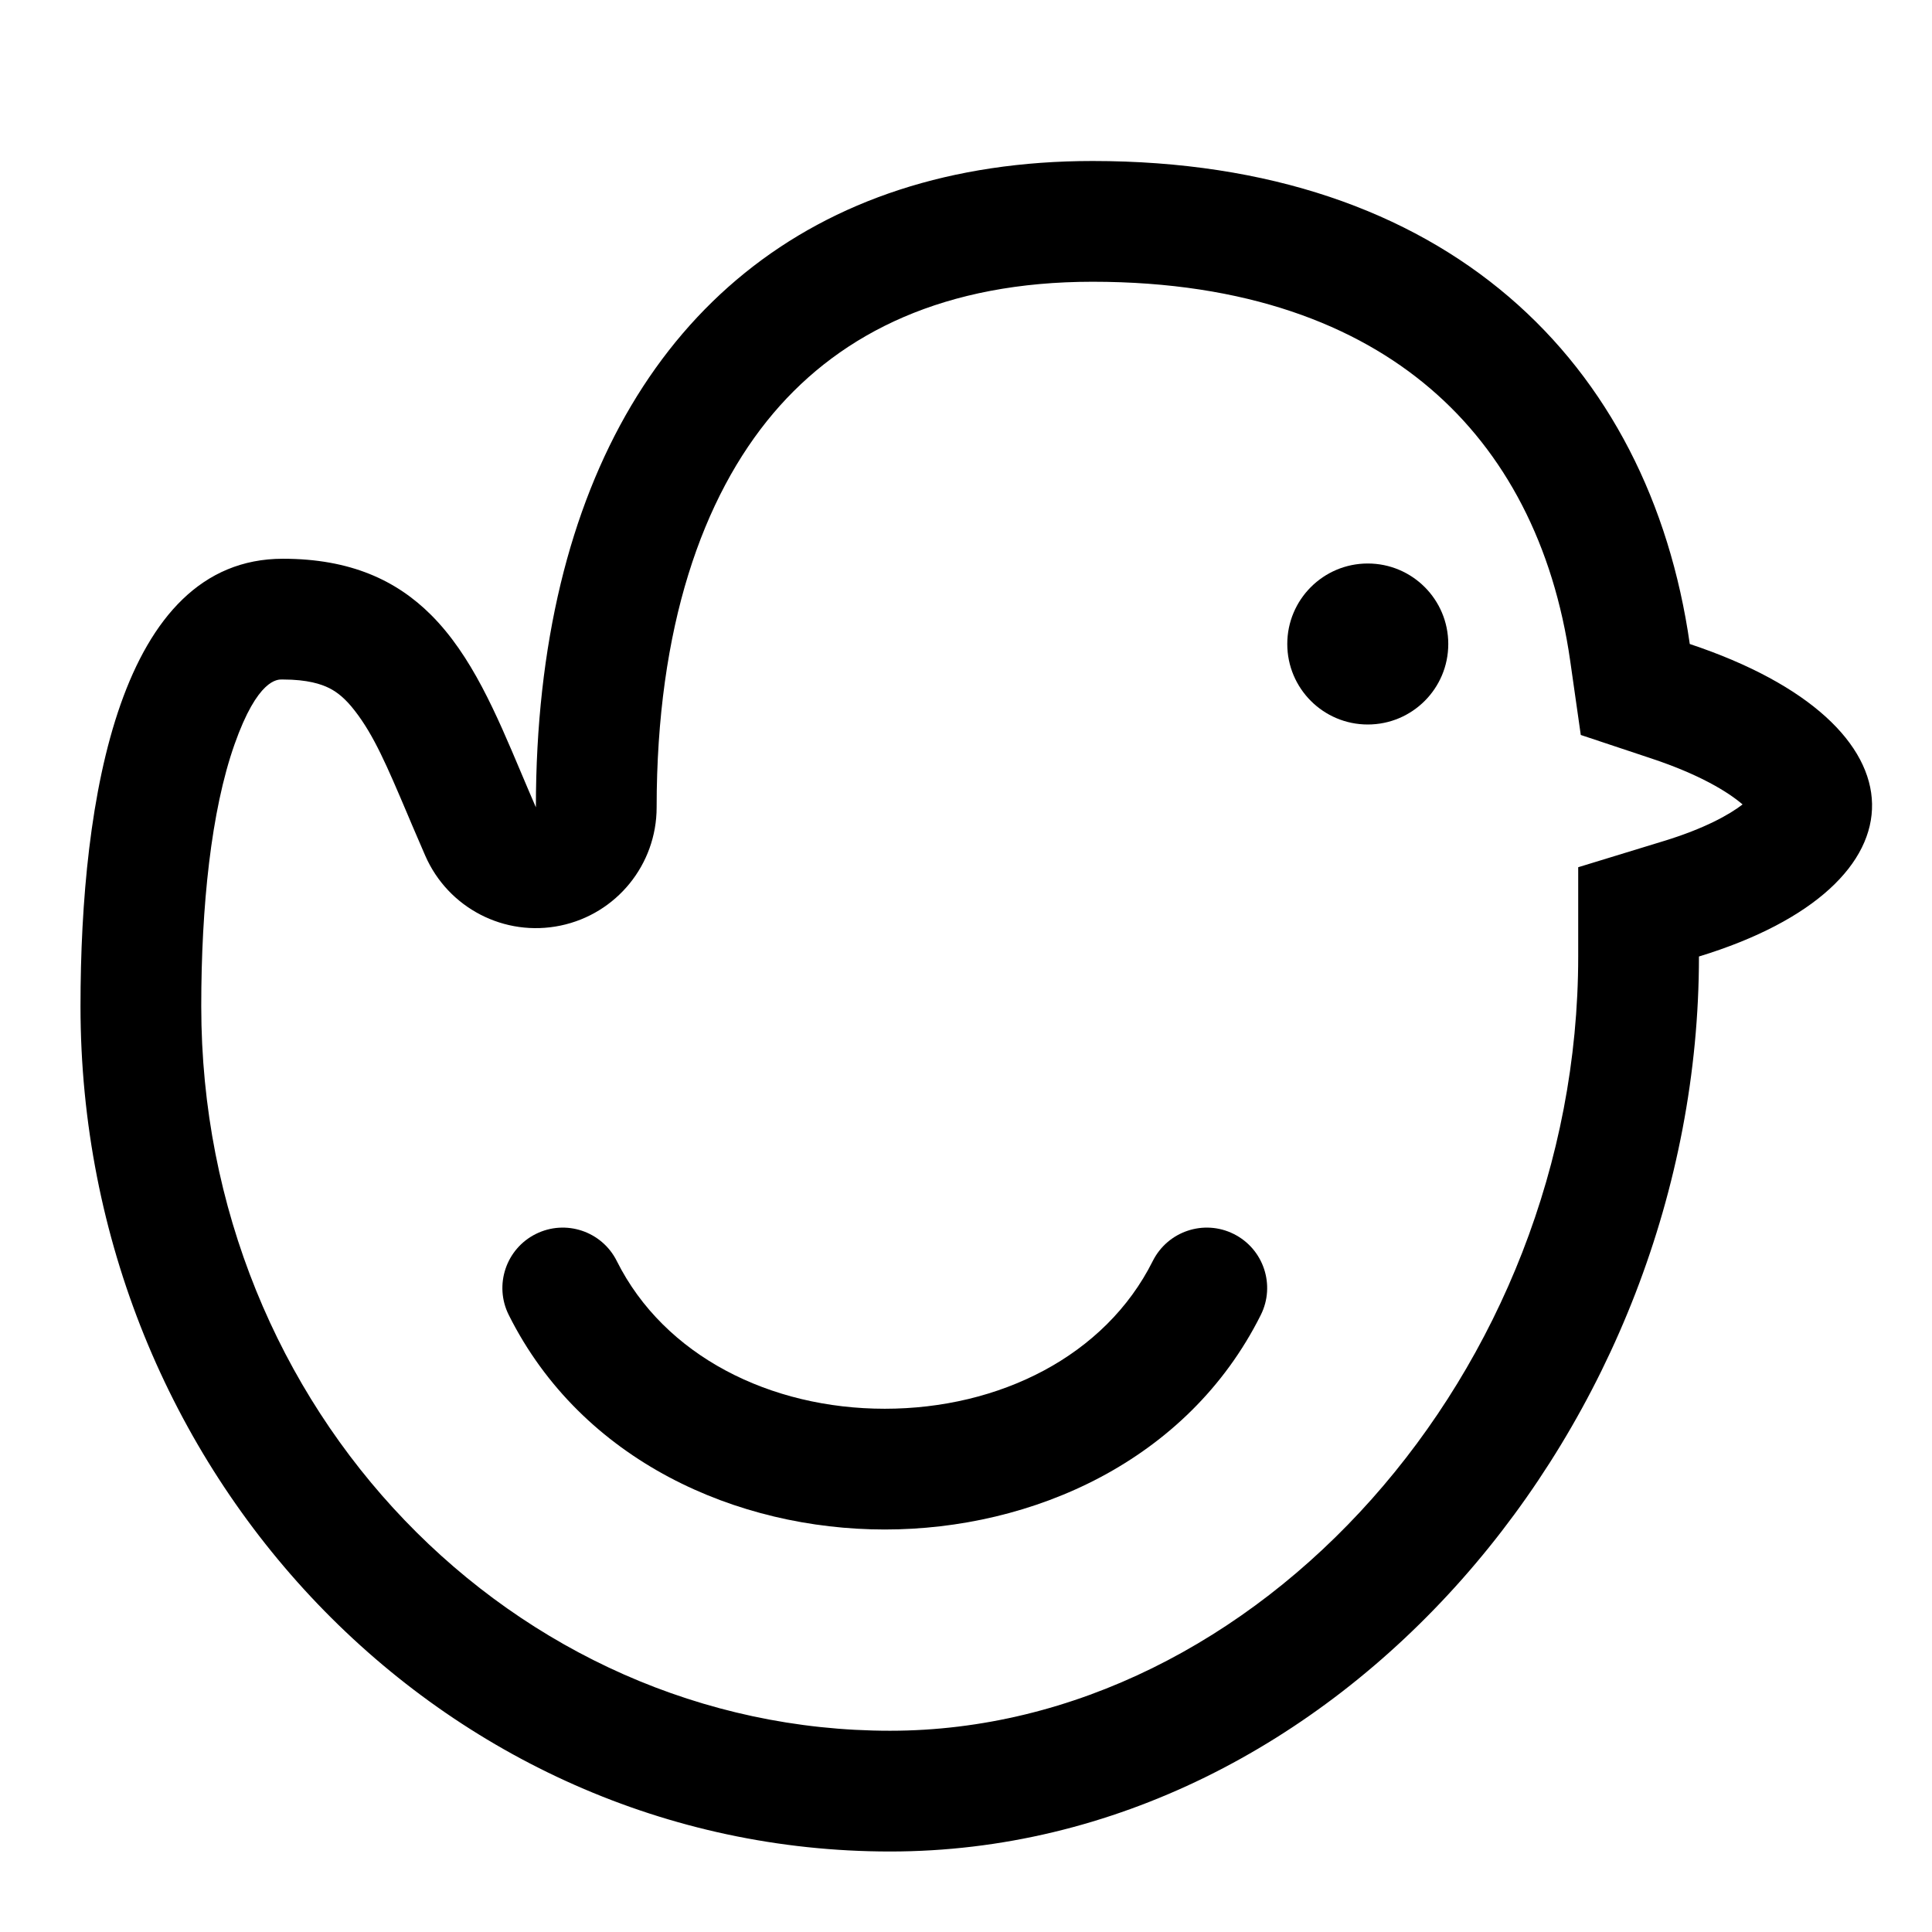<svg viewBox="0 0 24 24" fill="none" xmlns="http://www.w3.org/2000/svg">
<path d="M6.656 15.329C7.026 15.144 7.477 15.294 7.662 15.665C8.253 16.847 9.572 17.5 10.991 17.5C12.411 17.5 13.729 16.847 14.32 15.665C14.506 15.294 14.956 15.144 15.326 15.329C15.697 15.514 15.847 15.965 15.662 16.335C14.753 18.153 12.822 19 10.991 19C9.161 19 7.229 18.153 6.32 16.335C6.135 15.965 6.285 15.514 6.656 15.329Z" fill="black"/>
<path d="M16.991 9C17.544 9 17.991 8.552 17.991 8C17.991 7.448 17.544 7 16.991 7C16.439 7 15.991 7.448 15.991 8C15.991 8.552 16.439 9 16.991 9Z" fill="black"/>
<path fill-rule="evenodd" clip-rule="evenodd" d="M20.991 8C20.491 4.5 17.971 2 13.572 2C10.068 2 7.76 3.958 6.965 7.25C6.762 8.092 6.657 9.022 6.657 10.029C6.596 9.889 6.537 9.749 6.478 9.61C6.162 8.861 5.858 8.141 5.354 7.638C4.927 7.212 4.357 6.941 3.514 6.941C1.491 6.941 1 9.909 1 12.5C1 18.299 5.503 23 11.057 23C16.611 23 21.105 17.681 21.105 11.882C23.991 11 23.991 9 20.991 8ZM19.605 10.773L20.667 10.448C21.174 10.293 21.481 10.121 21.647 9.993C21.464 9.836 21.112 9.621 20.517 9.423L19.637 9.13L19.506 8.212C19.3 6.767 18.694 5.618 17.769 4.828C16.846 4.038 15.482 3.5 13.572 3.5C11.748 3.5 10.463 4.124 9.608 5.132C8.726 6.173 8.157 7.796 8.157 10.029C8.157 10.74 7.659 11.353 6.963 11.498C6.267 11.643 5.566 11.28 5.282 10.628C5.248 10.55 5.216 10.475 5.185 10.403C5.14 10.3 5.099 10.202 5.06 10.11C4.807 9.515 4.646 9.136 4.408 8.83C4.291 8.678 4.189 8.598 4.09 8.548C3.992 8.499 3.821 8.441 3.514 8.441L3.508 8.441C3.448 8.439 3.201 8.431 2.913 9.248C2.622 10.073 2.5 11.26 2.5 12.5C2.5 17.532 6.391 21.5 11.057 21.5C15.616 21.5 19.605 17.031 19.605 11.882V10.773Z" fill="black"/>
</svg>
